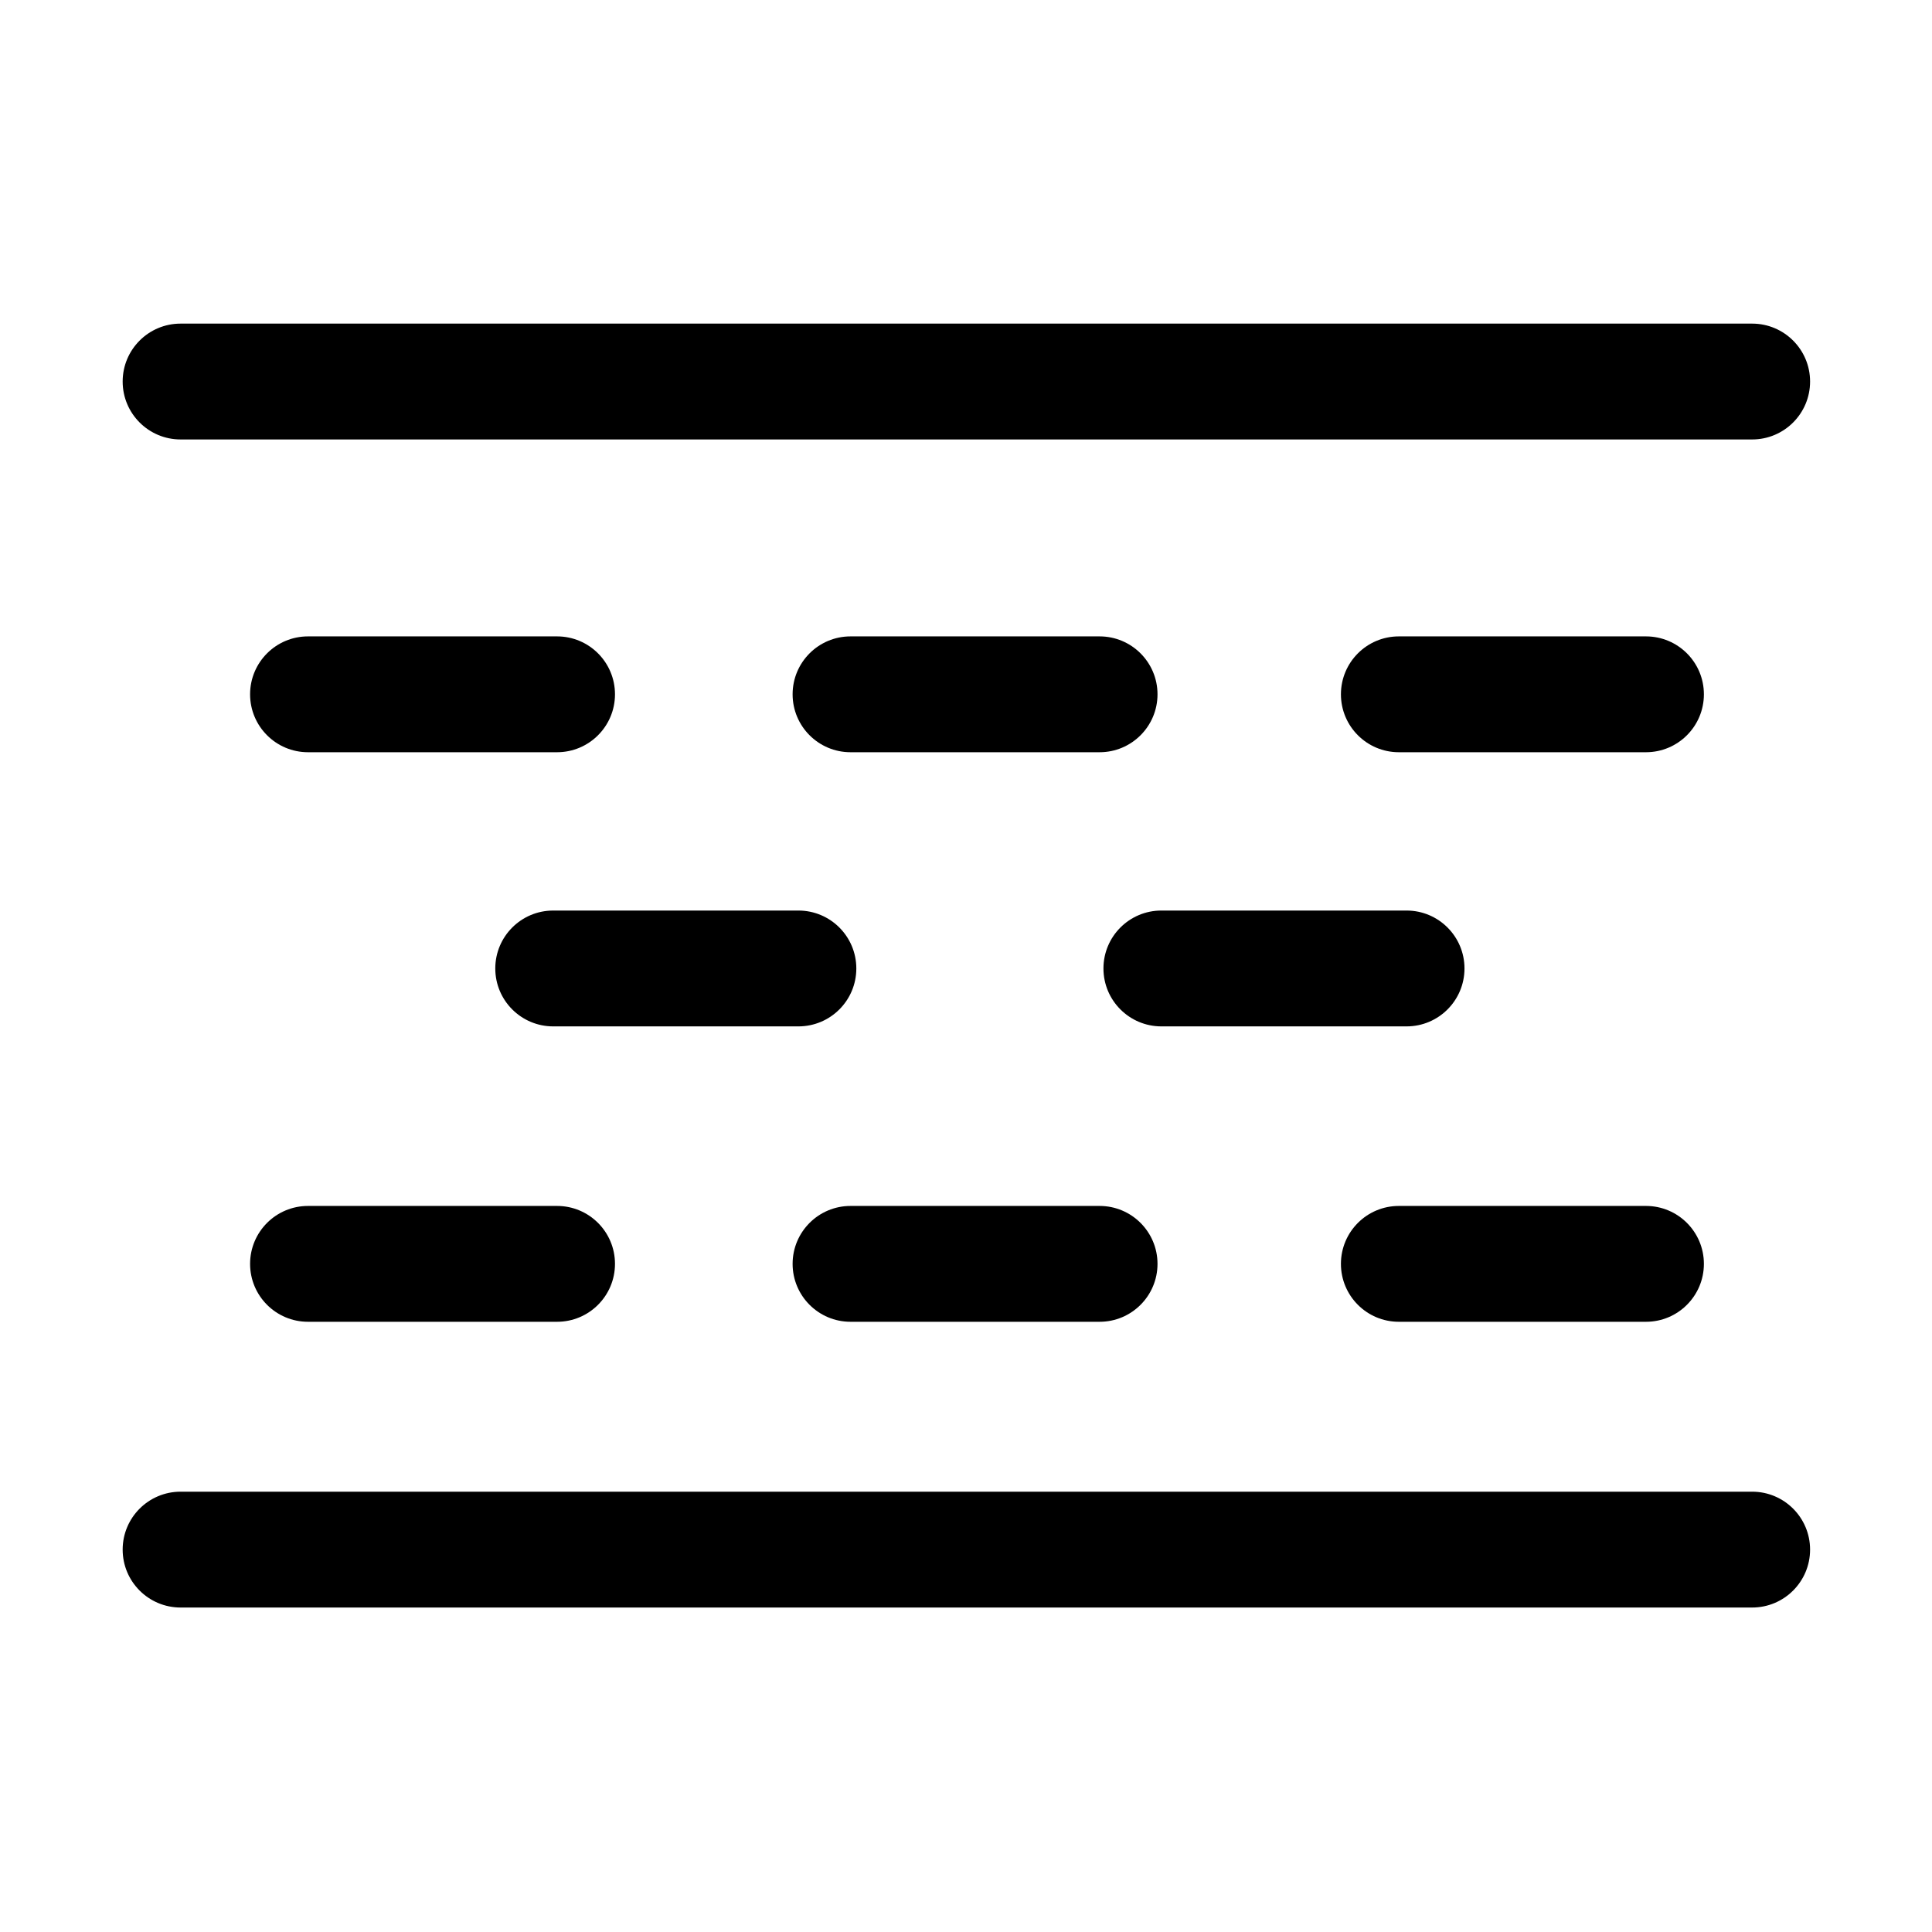 <?xml version="1.0" standalone="no"?><!DOCTYPE svg PUBLIC "-//W3C//DTD SVG 1.1//EN" "http://www.w3.org/Graphics/SVG/1.1/DTD/svg11.dtd"><svg t="1680406483857" class="icon" viewBox="0 0 1024 1024" version="1.1" xmlns="http://www.w3.org/2000/svg" p-id="2948" xmlns:xlink="http://www.w3.org/1999/xlink" width="200" height="200"><path d="M95.712 232.922l832.971 0c16.954 0 30.699-13.745 30.699-30.699s-13.745-30.699-30.699-30.699l-832.971 0c-16.954 0-30.699 13.745-30.699 30.699S78.758 232.922 95.712 232.922z" p-id="2949"></path><path d="M928.683 790.624l-832.971 0c-16.954 0-30.699 13.745-30.699 30.699s13.745 30.699 30.699 30.699l832.971 0c16.954 0 30.699-13.745 30.699-30.699S945.638 790.624 928.683 790.624z" p-id="2950"></path><path d="M163.25 398.697l132.006 0c16.954 0 30.699-13.745 30.699-30.699s-13.745-30.699-30.699-30.699l-132.006 0c-16.954 0-30.699 13.745-30.699 30.699S146.296 398.697 163.25 398.697z" p-id="2951"></path><path d="M450.799 398.697l132.006 0c16.954 0 30.699-13.745 30.699-30.699s-13.745-30.699-30.699-30.699l-132.006 0c-16.954 0-30.699 13.745-30.699 30.699S433.845 398.697 450.799 398.697z" p-id="2952"></path><path d="M872.401 337.299l-130.983 0c-16.954 0-30.699 13.745-30.699 30.699s13.745 30.699 30.699 30.699l130.983 0c16.954 0 30.699-13.745 30.699-30.699S889.356 337.299 872.401 337.299z" p-id="2953"></path><path d="M163.25 700.573l132.006 0c16.954 0 30.699-13.745 30.699-30.699s-13.745-30.699-30.699-30.699l-132.006 0c-16.954 0-30.699 13.745-30.699 30.699S146.296 700.573 163.25 700.573z" p-id="2954"></path><path d="M450.799 700.573l132.006 0c16.954 0 30.699-13.745 30.699-30.699s-13.745-30.699-30.699-30.699l-132.006 0c-16.954 0-30.699 13.745-30.699 30.699S433.845 700.573 450.799 700.573z" p-id="2955"></path><path d="M741.418 700.573l130.983 0c16.954 0 30.699-13.745 30.699-30.699s-13.745-30.699-30.699-30.699l-130.983 0c-16.954 0-30.699 13.745-30.699 30.699S724.464 700.573 741.418 700.573z" p-id="2956"></path><path d="M453.869 513.308c0-16.954-13.745-30.699-30.699-30.699l-129.96 0c-16.954 0-30.699 13.745-30.699 30.699s13.745 30.699 30.699 30.699l129.96 0C440.125 544.007 453.869 530.263 453.869 513.308z" p-id="2957"></path><path d="M745.511 544.007c16.954 0 30.699-13.745 30.699-30.699s-13.745-30.699-30.699-30.699l-129.96 0c-16.954 0-30.699 13.745-30.699 30.699s13.745 30.699 30.699 30.699L745.511 544.007z" p-id="2958"></path></svg>